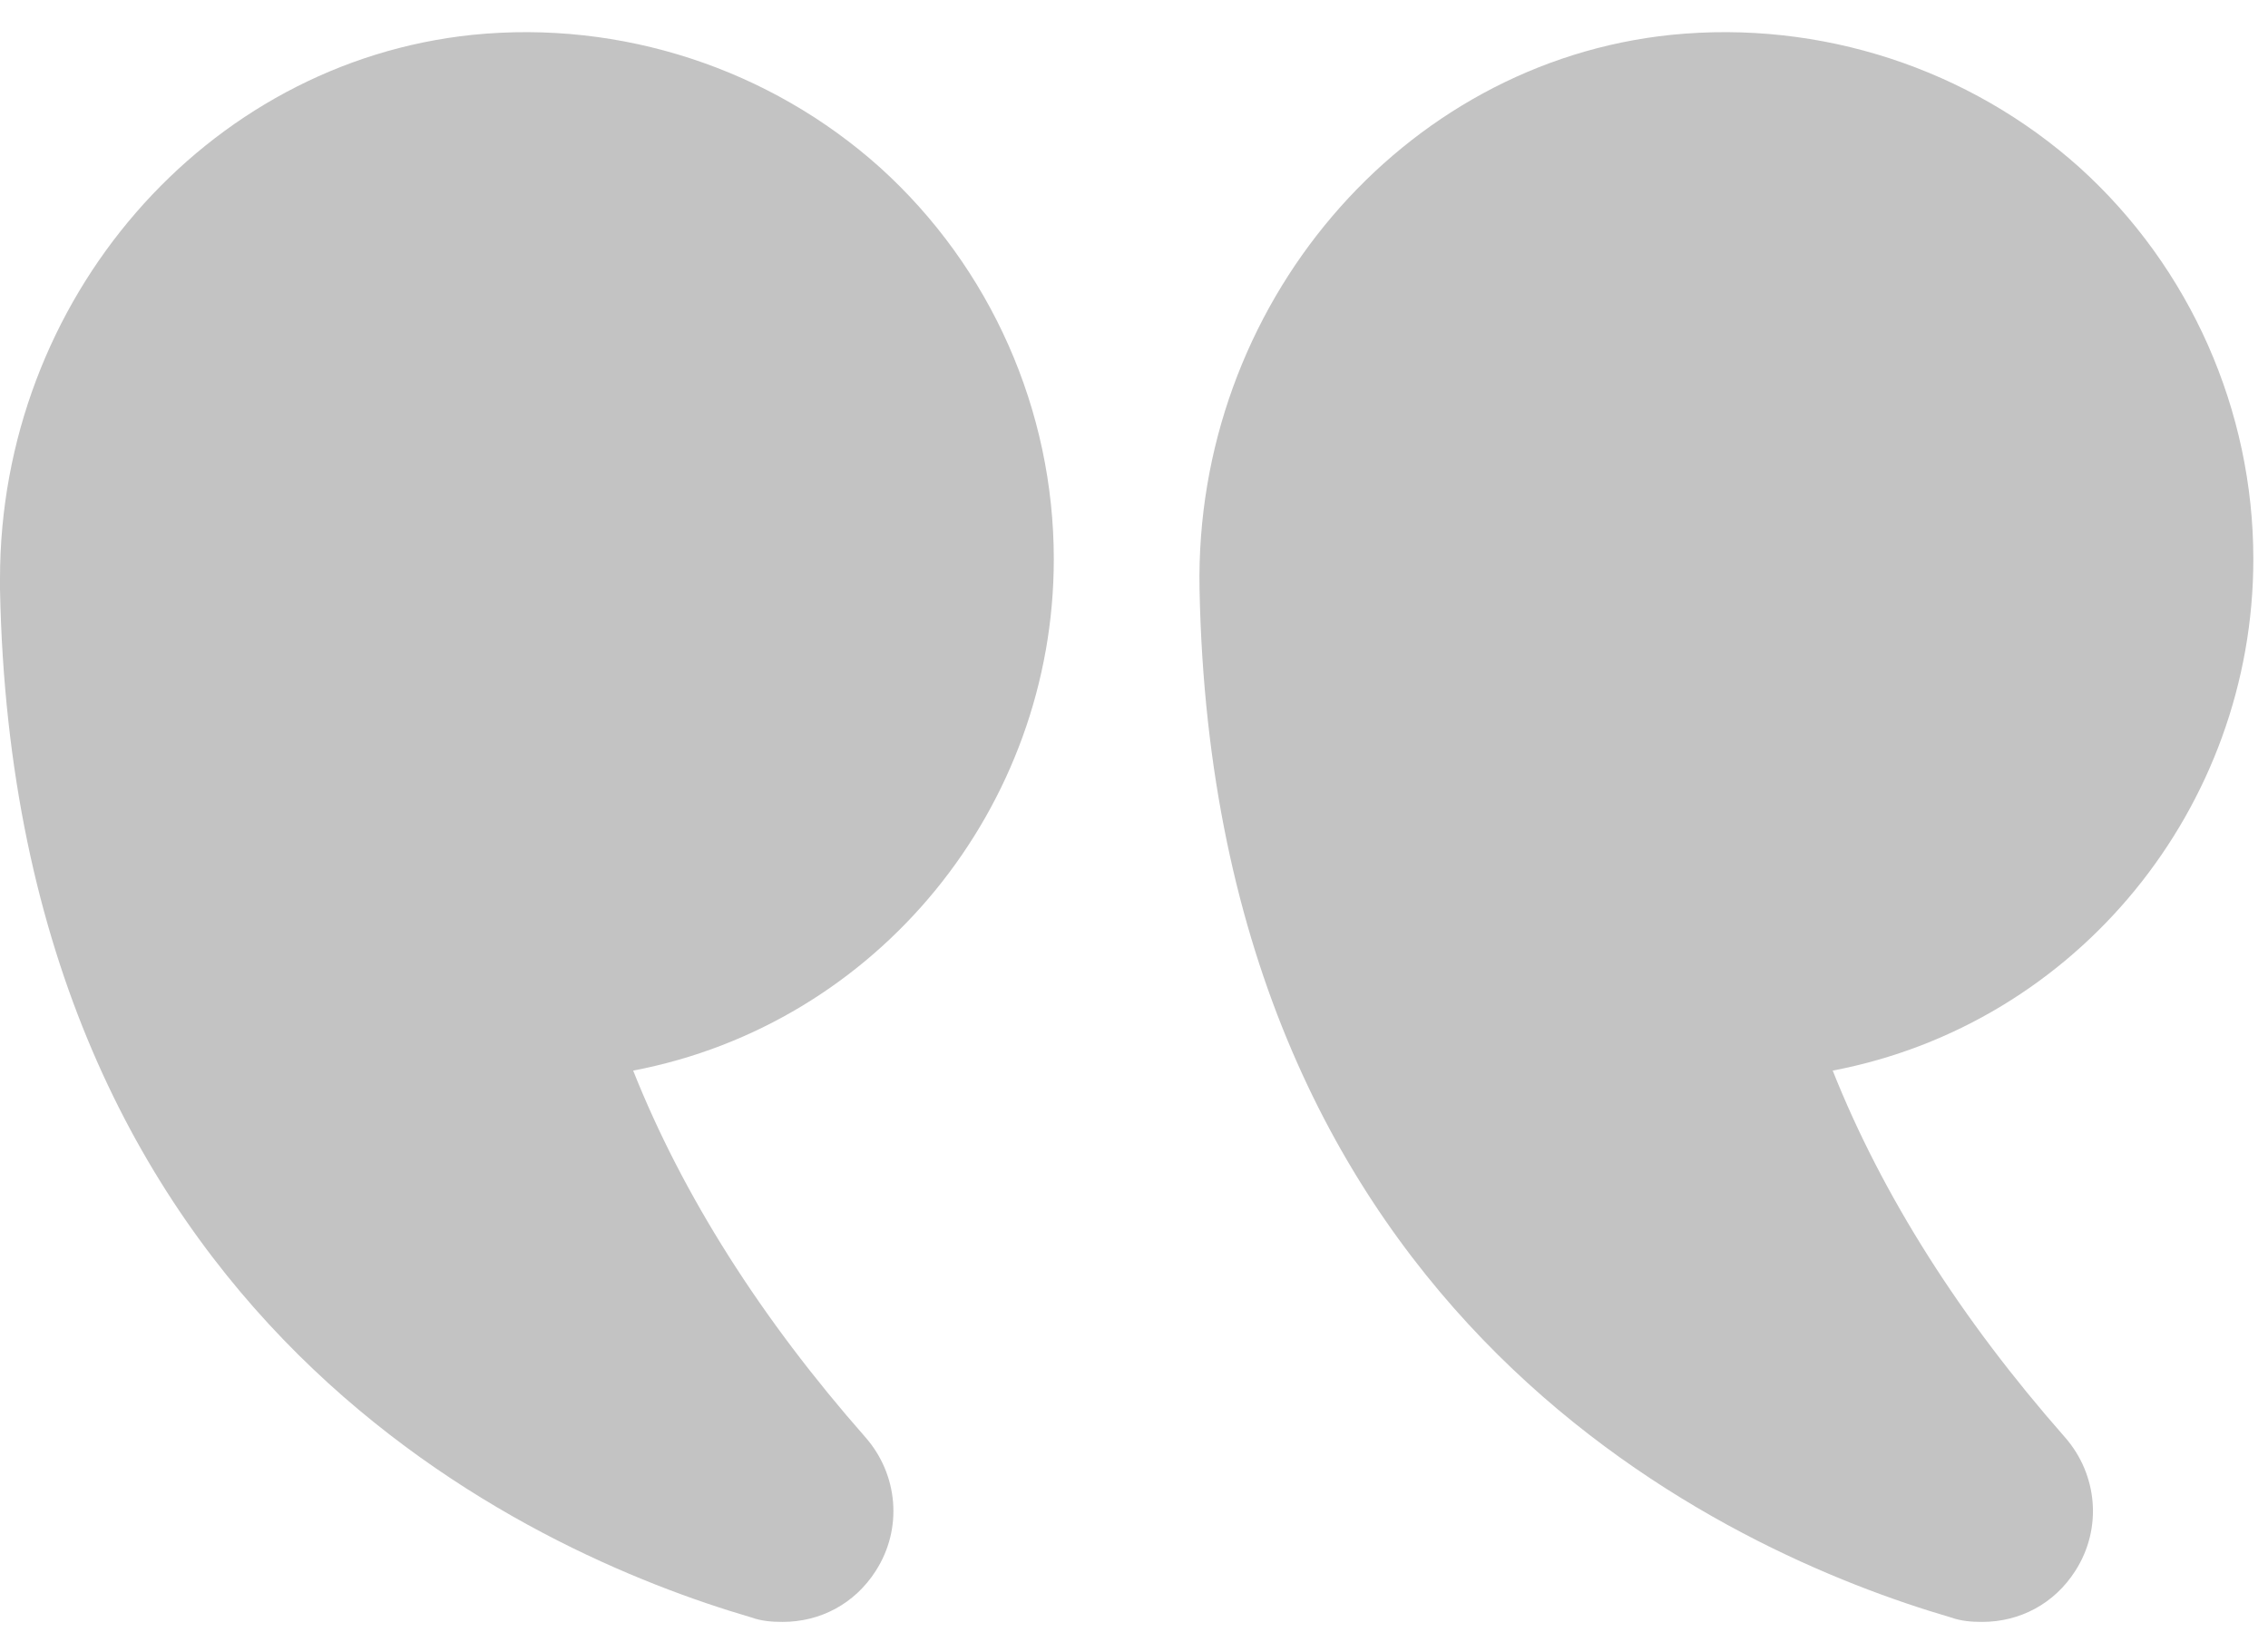 <svg width="58" height="42" viewBox="0 0 58 42" fill="none" xmlns="http://www.w3.org/2000/svg">
<path d="M46.868 27.379C48.136 30.567 50.134 33.718 52.804 36.752C53.649 37.713 53.764 39.096 53.073 40.172C52.535 41.017 51.651 41.478 50.691 41.478C50.422 41.478 50.153 41.459 49.884 41.362C44.237 39.711 31.041 33.852 30.676 15.066C30.541 7.825 35.843 1.601 42.739 0.891C46.561 0.506 50.364 1.755 53.188 4.29C56.011 6.845 57.625 10.495 57.625 14.298C57.625 20.637 53.13 26.188 46.868 27.379Z" fill="#C3C3C3"/>
<path d="M12.082 0.891C15.885 0.506 19.688 1.755 22.512 4.29C25.336 6.845 26.949 10.495 26.949 14.298C26.949 20.637 22.454 26.188 16.192 27.379C17.46 30.567 19.458 33.718 22.128 36.752C22.973 37.713 23.088 39.096 22.397 40.171C21.859 41.017 20.975 41.478 20.015 41.478C19.746 41.478 19.477 41.459 19.208 41.362C13.561 39.71 0.365 33.852 -2.28882e-05 15.066V14.797C-2.28882e-05 7.671 5.244 1.601 12.082 0.891Z" fill="#C3C3C3"/>
</svg>
